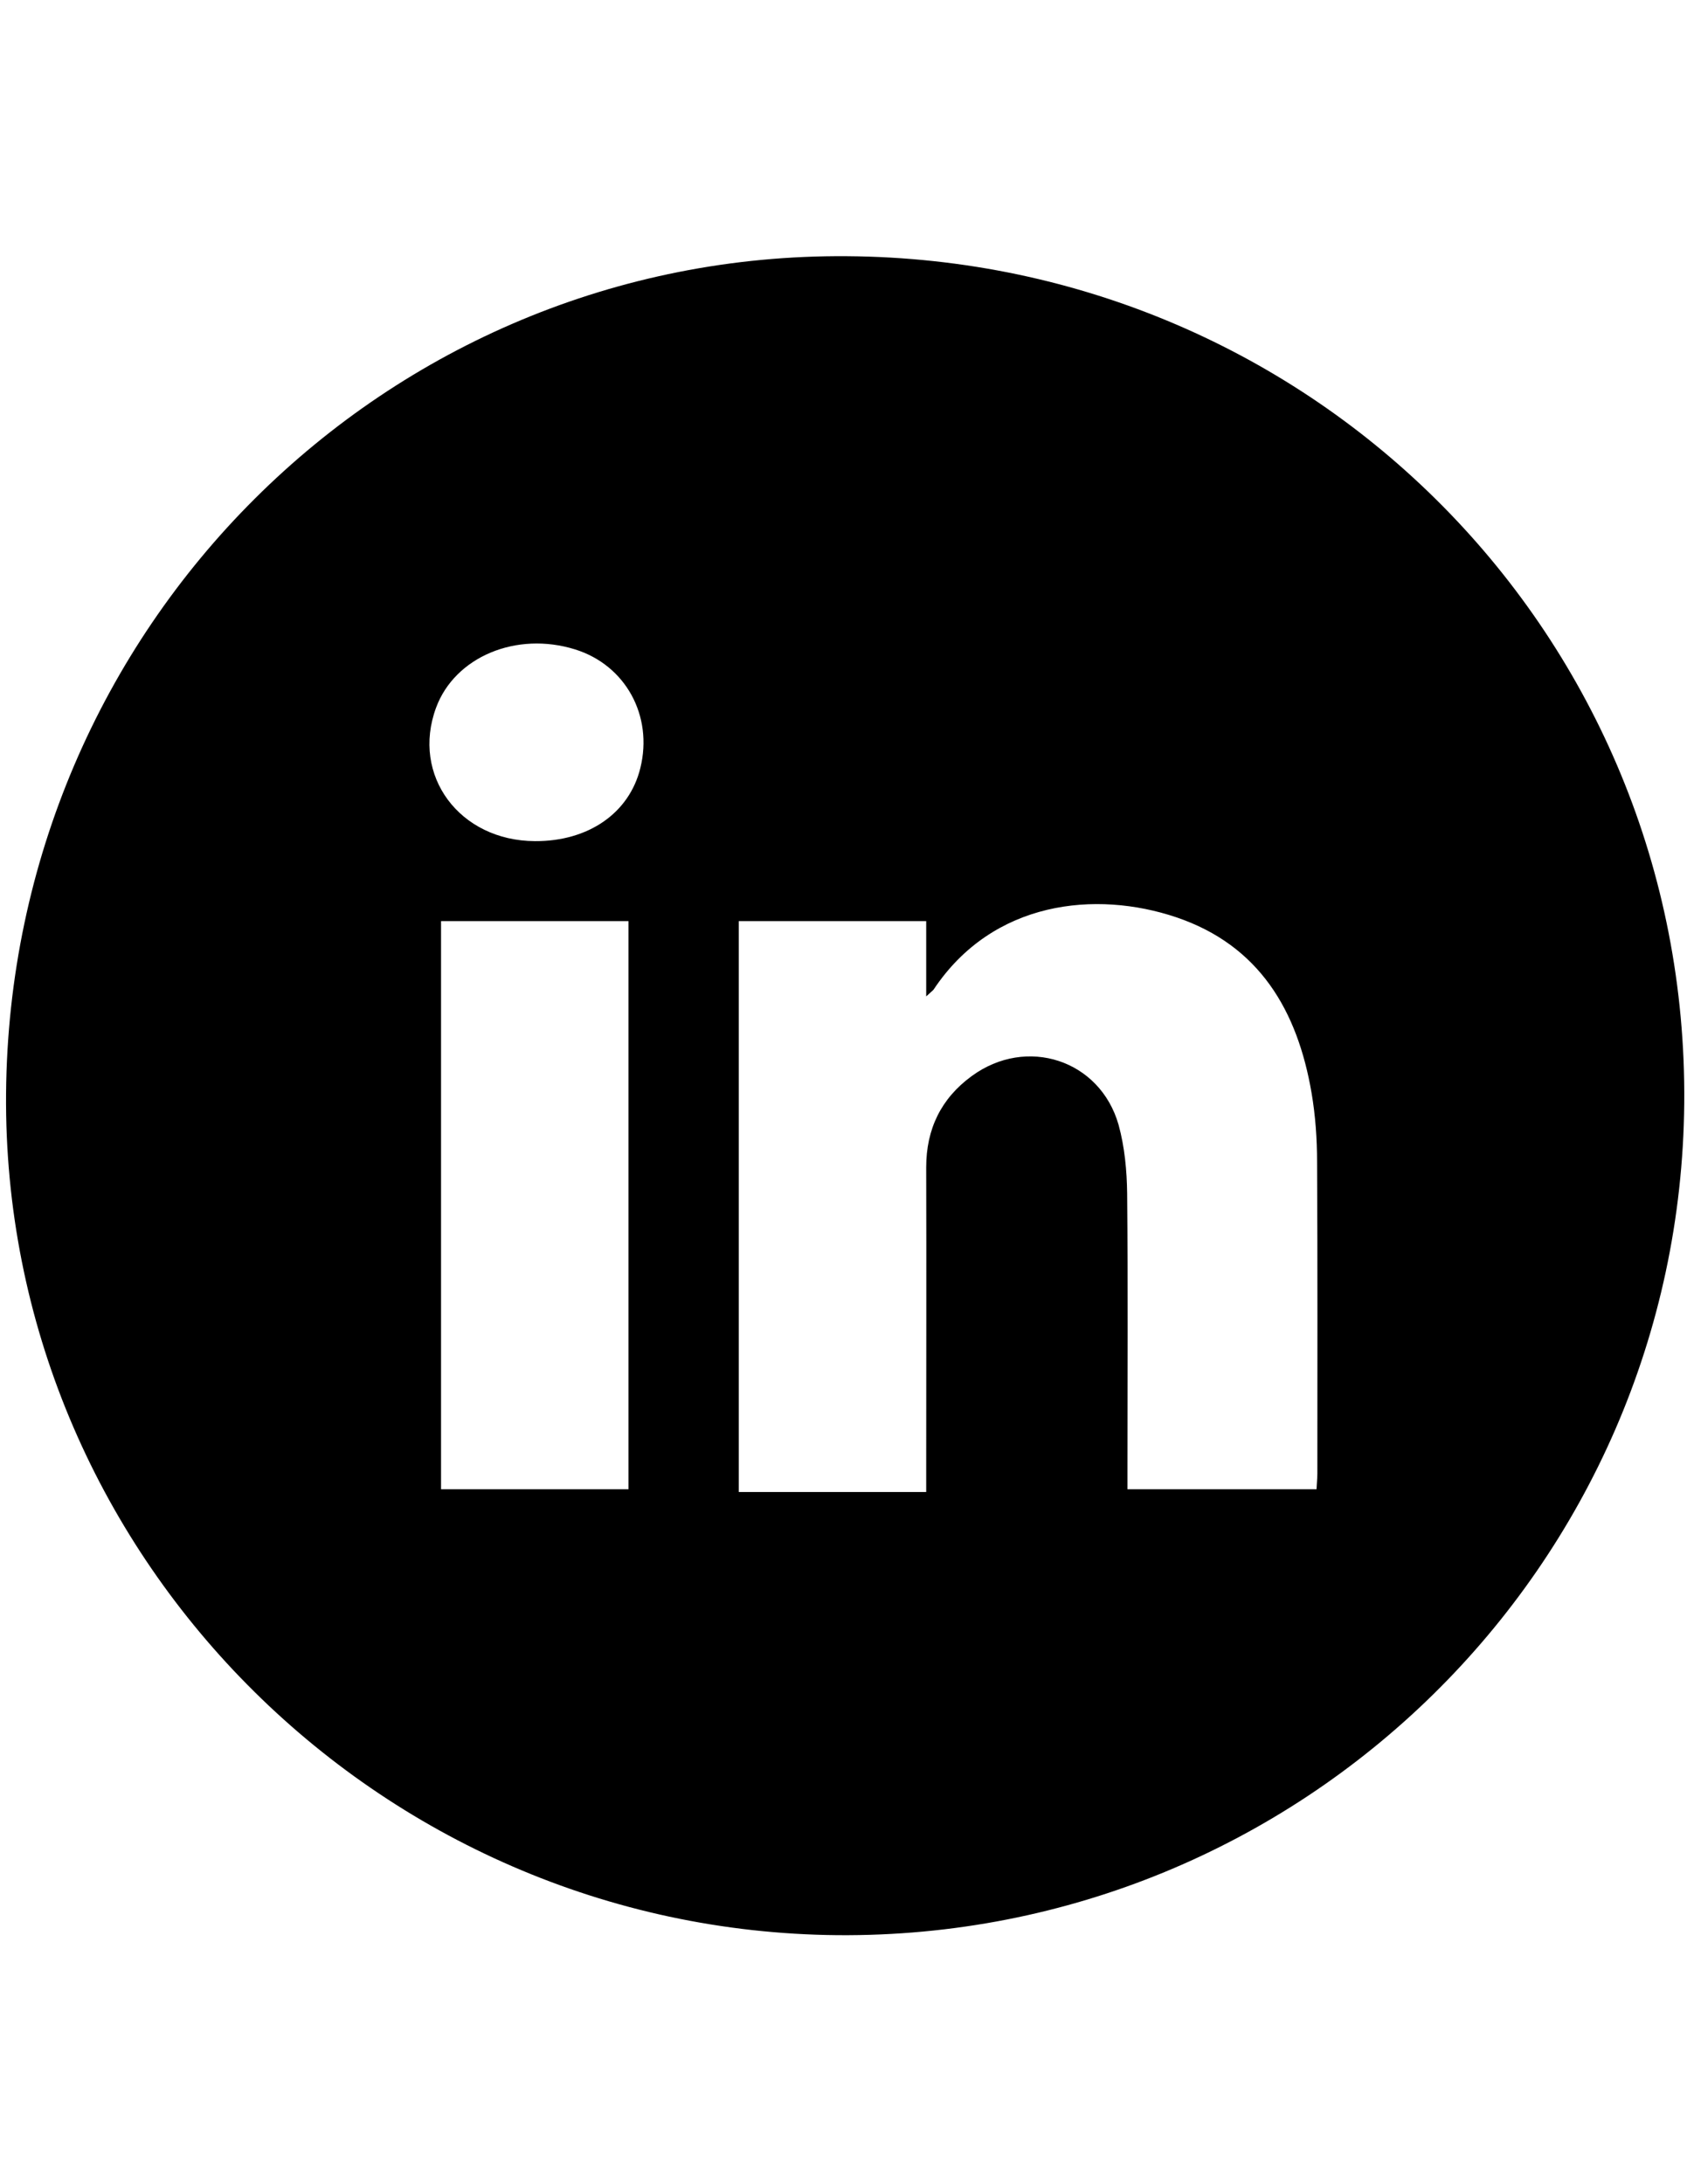 <?xml version="1.0" encoding="utf-8"?>
<!-- Generator: Adobe Illustrator 21.1.0, SVG Export Plug-In . SVG Version: 6.00 Build 0)  -->
<svg version="1.1" xmlns="http://www.w3.org/2000/svg" xmlns:xlink="http://www.w3.org/1999/xlink" x="0px" y="0px"
	 viewBox="0 0 612 792" style="enable-background:new 0 0 612 792;" xml:space="preserve">
<style type="text/css">
	.st0{display:none;}
	.st1{display:inline;}
</style>
<g id="Capa_1" class="st0">
	<path class="st1" d="M612.1,397.6c-0.1,169-137.3,306-306.2,305.9C137,703.4-0.1,566.2,0,397.3c0.1-169,137.3-306,306.2-305.9
		C475.1,91.5,612.2,228.7,612.1,397.6z M193,270.2c-7.3,18.2-11.5,34.7-11.6,51.9c-0.1,13.4-1.9,24.9-10.5,36.5
		c-13.7,18.5-14.1,41-12.2,63.2c4.6,52.4,32.4,89.3,86.4,98c39.9,6.4,80.5,5.2,120.6,0.4c24.1-2.9,45.3-13.5,61.8-32.1
		c16-18,23-39.7,25.6-63c3.3-29.2-0.3-56.7-20.9-79.7c-1-1.1-1.4-3.1-1.5-4.7c-0.4-10.4,0.3-20.9-1.3-31.1
		c-1.9-12.7-5.6-25.1-8.6-38c-4.4,1-7,1.6-9.6,2.2c-21.7,5.8-41.1,16.2-59.8,28.3c-2.2,1.4-5.2,2.6-7.7,2.5
		c-15.9-0.7-31.8-2.4-47.7-2.6c-10.5-0.1-21.7,4.2-31.4,1.9c-10.1-2.4-18.4-11.2-28.2-15.8C222.5,281.6,208,276.3,193,270.2z"/>
	<path class="st1" d="M309.1,395.8c15.4-0.7,33.8-1.7,52.1-2.4c40.3-1.5,57.9,29.7,52.2,63.6c-3.9,22.9-17,38.4-39.1,44
		c-45.4,11.5-91.6,12.2-136.7-0.2c-37.1-10.2-51.9-54-31.4-86.8c8.8-14.1,22.3-20.3,38.2-20.3C265,393.8,285.6,395,309.1,395.8z
		 M275.7,447.5c-0.1-8.5-2.2-16.2-8-22.6c-7.5-8.2-18-8.3-25.6-0.2c-10.8,11.5-10.8,34.4,0,45.8c7.4,7.8,17.7,8,25.2,0.2
		C273.5,464.2,275.6,456.2,275.7,447.5z M378.1,447.2c0-8.2-2.2-15.8-7.7-22c-7.6-8.6-18.3-8.6-26-0.3c-10.6,11.5-10.6,33.8,0,45.3
		c7.8,8.4,18.5,8.4,26-0.3C376,463.4,378.2,455.7,378.1,447.2z"/>
</g>
<g id="Layer_2">
	<path d="M2.2,396.5C3.6,227.3,139.9,91.6,307.3,92.9C477.1,94.1,612.5,231,611,400c-1.5,168.1-139,303.1-307.2,301.7
		C136.6,700.2,0.8,562.9,2.2,396.5z M336,361.3c0-10.3,0-18.5,0-27.3c-23,0-45.4,0-68,0c0,69.2,0,138,0,207c22.9,0,44.7,0,68,0
		c0-2.7,0-5.1,0-7.5c0-36.7,0.1-73.5,0-110.2c0-13.9,5.4-25,16.5-33.1c19.9-14.6,46.6-5.9,53.3,17.7c2.2,8,3,16.6,3.1,24.9
		c0.3,33.4,0.1,66.8,0.1,100.2c0,2.6,0,4.2,0,7c23.4,0,45.8,0,68.6,0c0.1-2.2,0.3-3.9,0.3-5.7c0-37.6,0.1-75.2-0.1-112.9
		c0-8.4-0.6-16.9-2-25.1c-5.1-29.8-18.9-53.5-49.1-63.7c-29.1-9.8-66.5-6.1-88,26.2C338.3,359.3,337.7,359.7,336,361.3z M228,540
		c0-68.9,0-137.4,0-206c-22.9,0-45.4,0-68,0c0,68.8,0,137.2,0,206C182.8,540,205.3,540,228,540z M194.1,305
		c19.4,0.1,34.2-10.2,38.2-26.5c4.7-19-5.4-37.3-23.6-43c-21.4-6.7-43.7,2.7-50.5,21.1C149.1,281.2,166.7,304.9,194.1,305z"/>
</g>
</svg>
